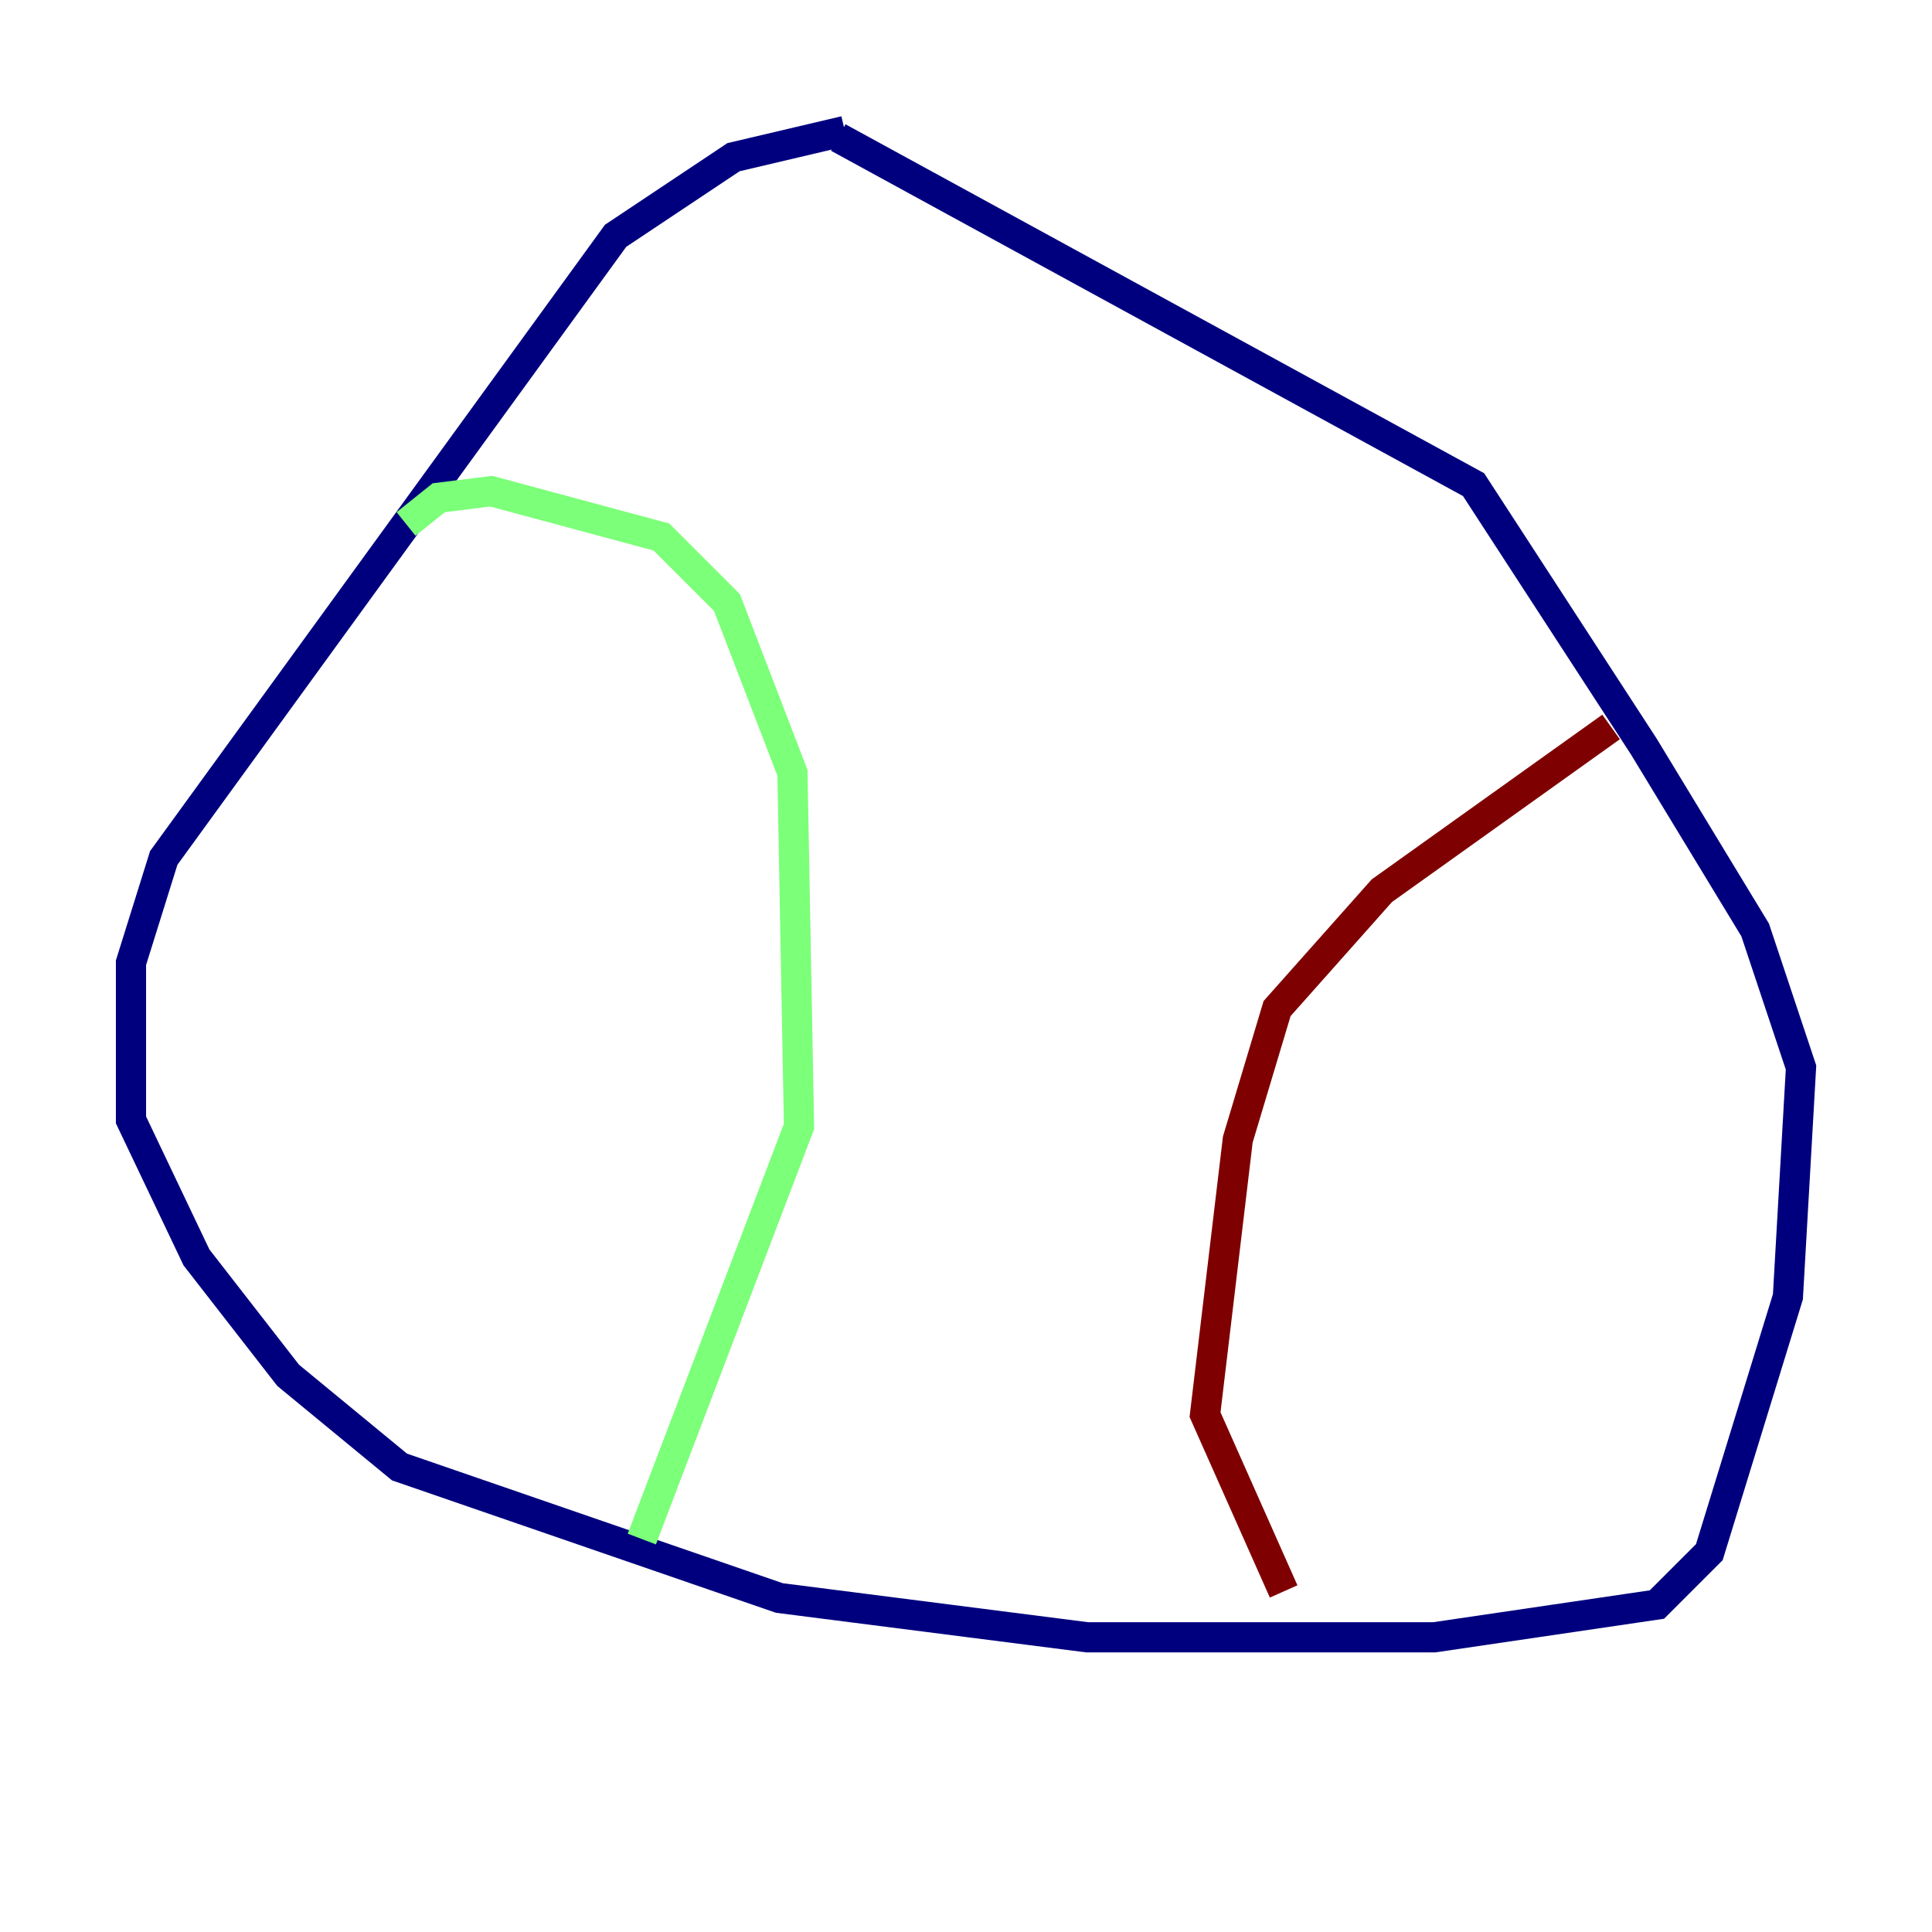 <?xml version="1.0" encoding="utf-8" ?>
<svg baseProfile="tiny" height="128" version="1.2" viewBox="0,0,128,128" width="128" xmlns="http://www.w3.org/2000/svg" xmlns:ev="http://www.w3.org/2001/xml-events" xmlns:xlink="http://www.w3.org/1999/xlink"><defs /><polyline fill="none" points="55.973,8.678 48.597,10.414 40.786,15.62 10.848,56.841 8.678,63.783 8.678,74.197 13.017,83.308 19.091,91.119 26.468,97.193 51.634,105.871 72.027,108.475 95.024,108.475 109.776,106.305 113.248,102.834 118.454,85.912 119.322,70.725 116.285,61.614 108.909,49.464 97.627,32.108 55.539,9.112" stroke="#00007f" stroke-width="2" /><polyline fill="none" points="26.902,34.712 29.071,32.976 32.542,32.542 43.824,35.58 48.163,39.919 52.502,51.2 52.936,74.63 42.522,101.966" stroke="#7cff79" stroke-width="2" /><polyline fill="none" points="106.739,48.163 91.552,59.01 84.61,66.82 82.007,75.498 79.837,93.722 85.044,105.437" stroke="#7f0000" stroke-width="2" /></svg>